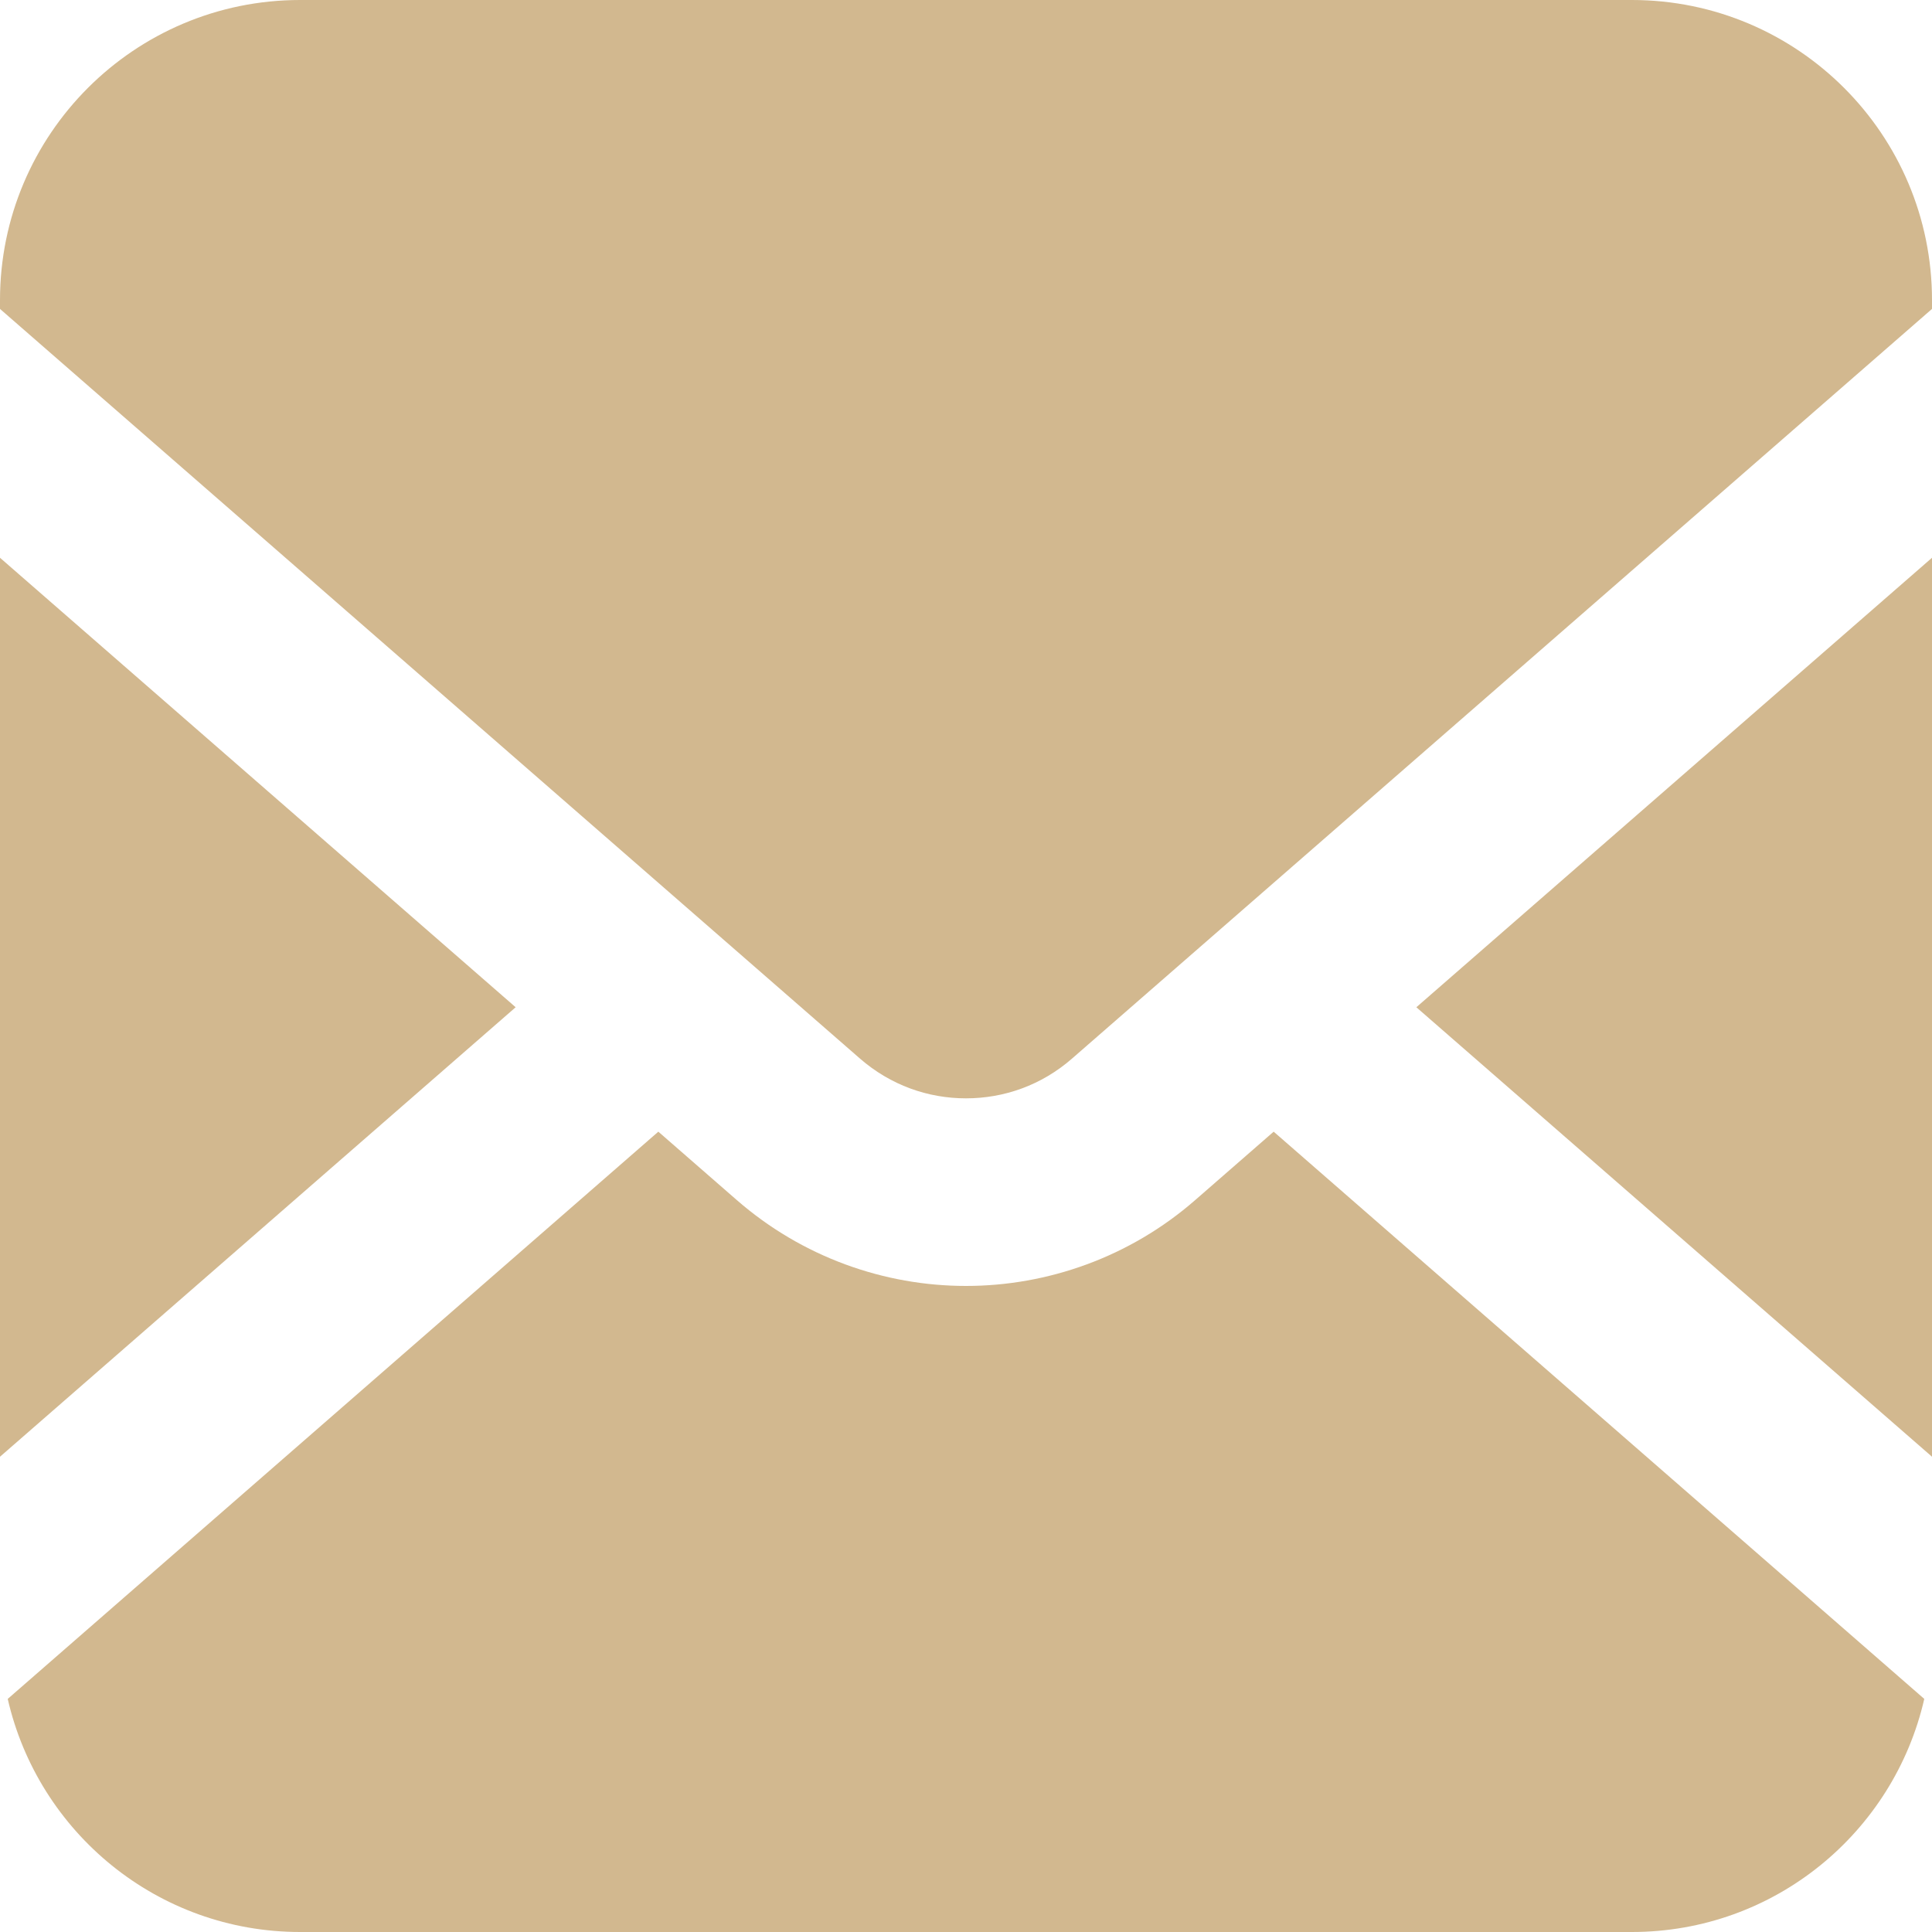 <svg width="20" height="20" viewBox="0 0 20 20" fill="none" xmlns="http://www.w3.org/2000/svg">
<g id="Icon_Email">
<g id="Vector">
<path d="M20 15.08V5.774L14.662 10.427L20 15.08Z" fill="#D2B88F"/>
<path d="M16.893 0H3.107C1.391 0 0 1.391 0 3.107V3.198L8.902 10.958C9.219 11.234 9.606 11.37 10 11.37C10.394 11.37 10.782 11.234 11.098 10.958L20 3.198V3.107C20 1.391 18.609 0 16.893 0Z" fill="#D2B88F"/>
<path d="M12.374 12.422C11.696 13.014 10.845 13.312 10 13.312C9.155 13.312 8.305 13.014 7.626 12.422L6.815 11.715L0.08 17.587C0.396 18.968 1.63 20 3.107 20H16.893C18.371 20 19.604 18.968 19.92 17.587L13.185 11.715L12.374 12.422Z" fill="#D2B88F"/>
<path d="M0 5.774V15.08L5.338 10.427L0 5.774Z" fill="#D2B88F"/>
</g>
</g>
</svg>
